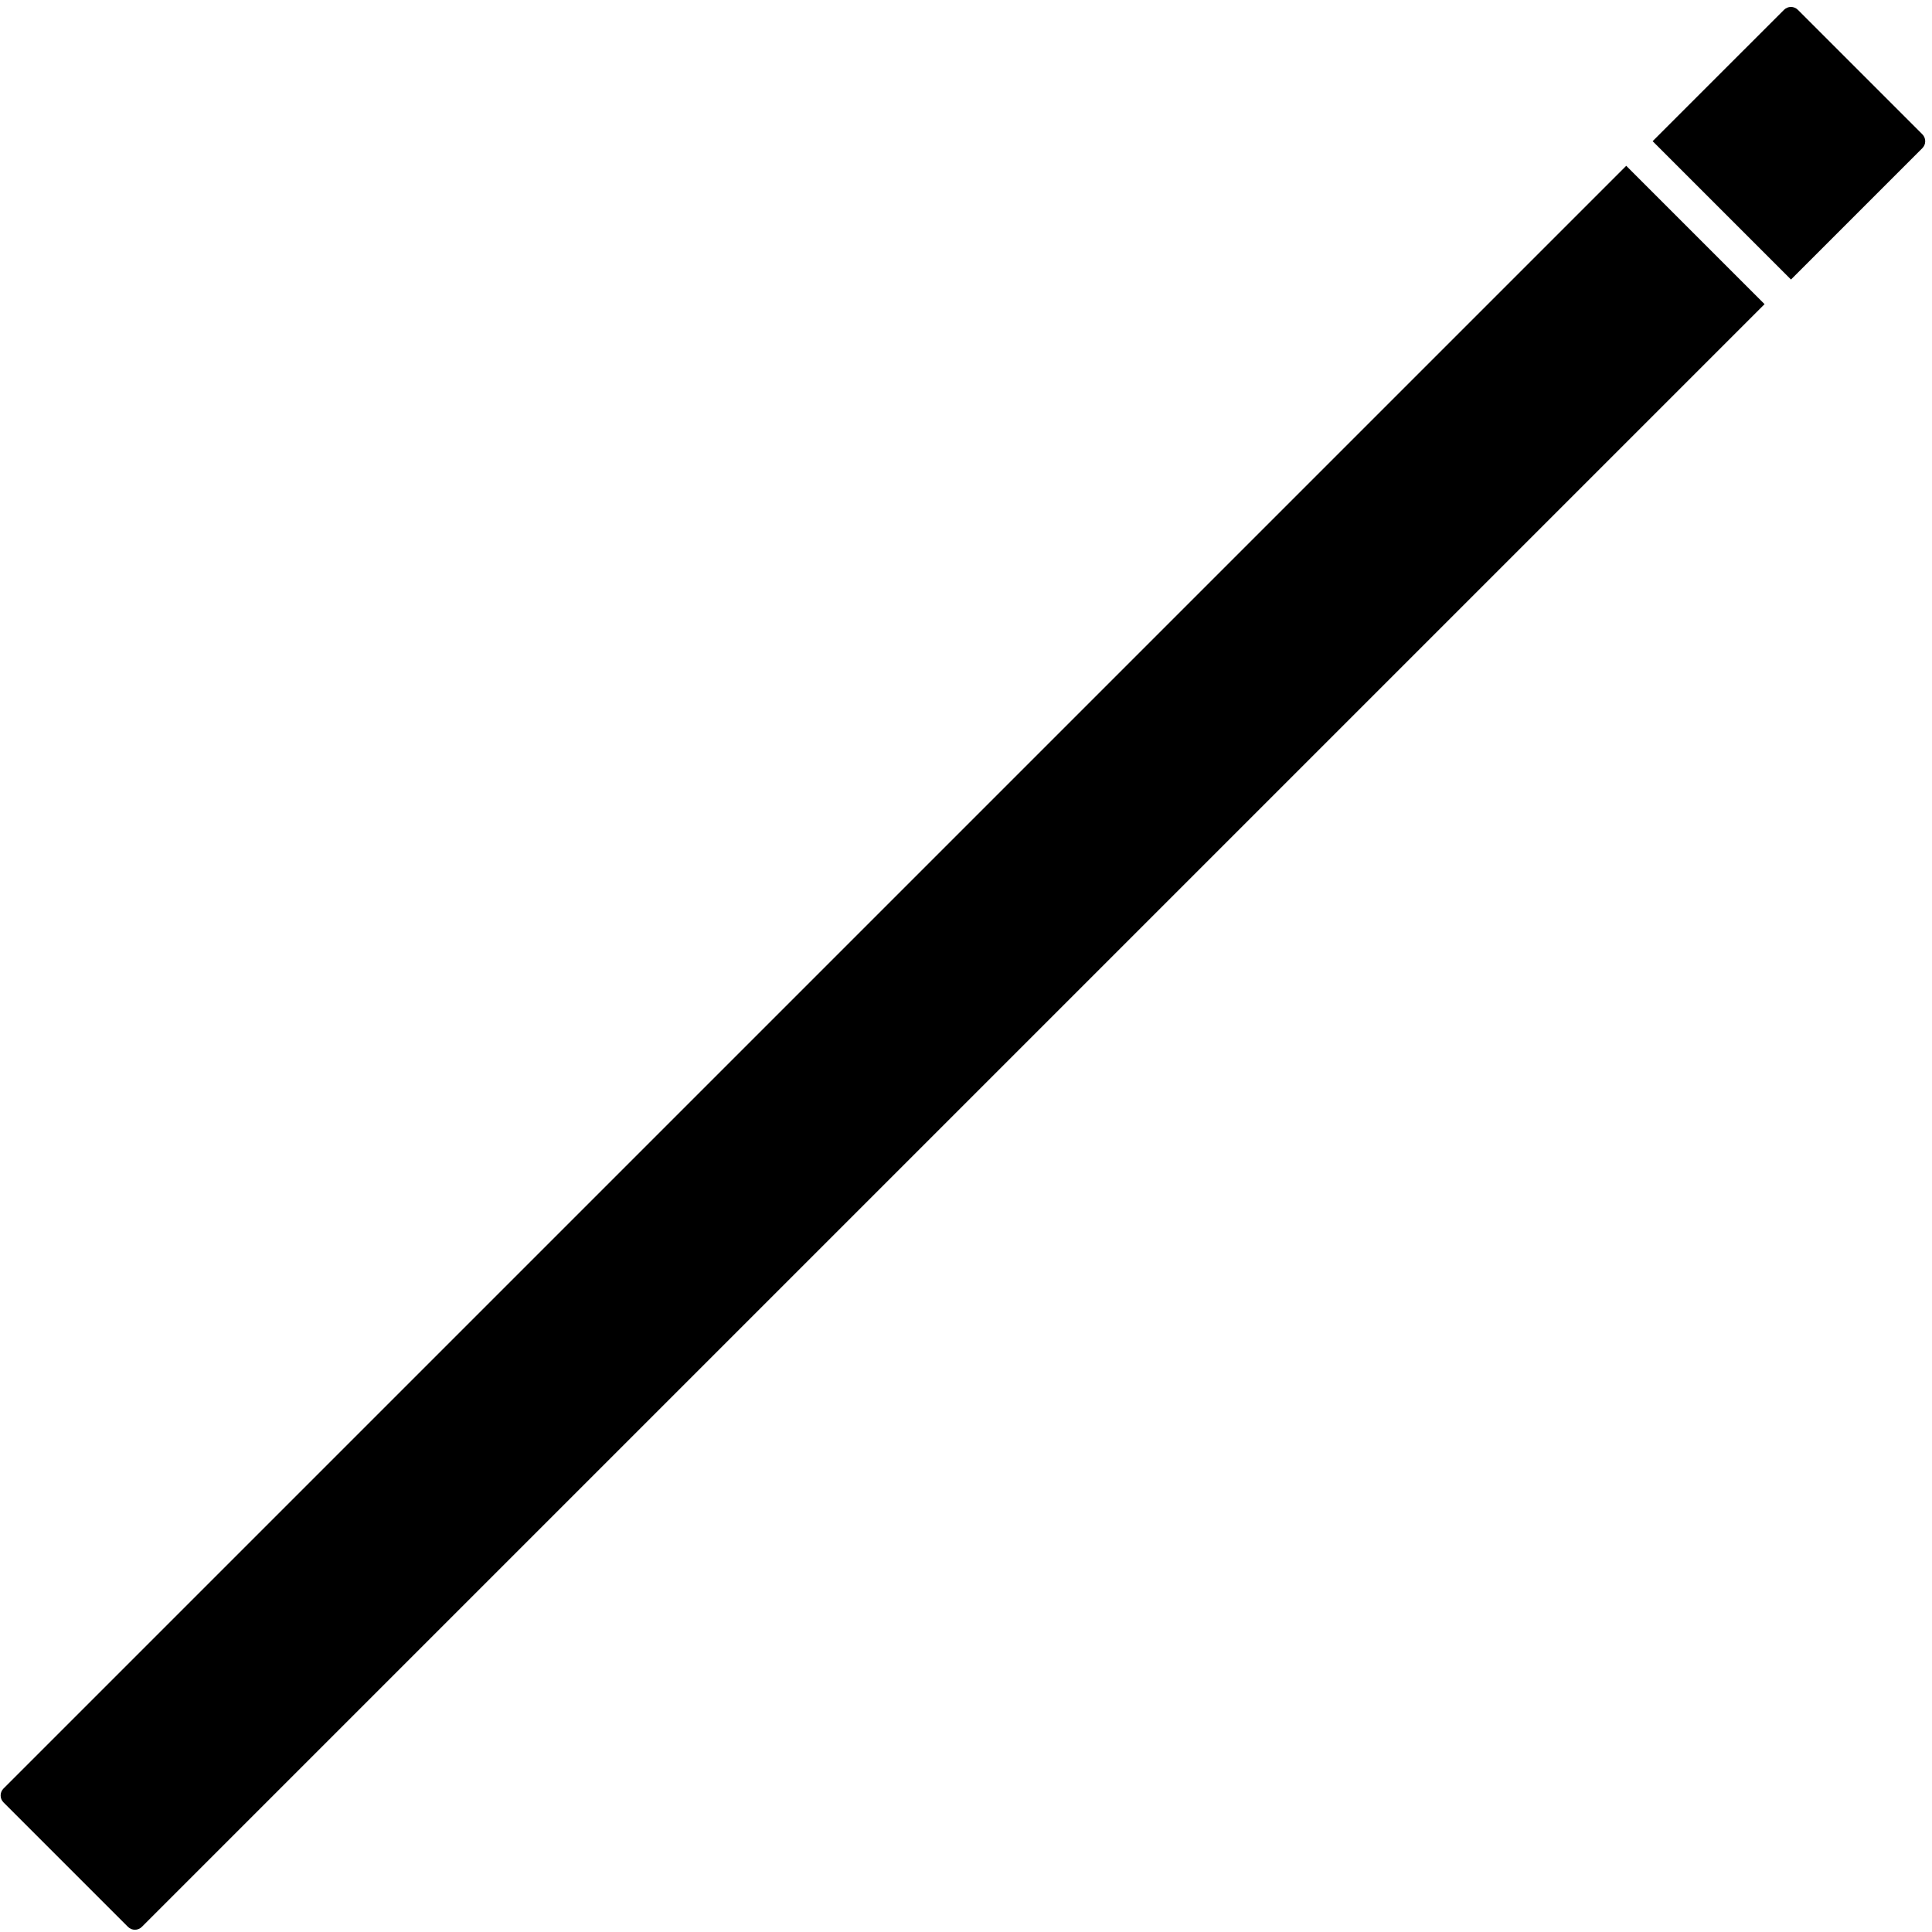 <?xml version="1.0" encoding="UTF-8" standalone="no"?>
<!DOCTYPE svg PUBLIC "-//W3C//DTD SVG 1.1//EN" "http://www.w3.org/Graphics/SVG/1.1/DTD/svg11.dtd">
<svg width="100%" height="100%" viewBox="0 0 1081 1081" version="1.1" xmlns="http://www.w3.org/2000/svg" xmlns:xlink="http://www.w3.org/1999/xlink" xml:space="preserve" xmlns:serif="http://www.serif.com/" style="fill-rule:evenodd;clip-rule:evenodd;stroke-linejoin:round;stroke-miterlimit:2;">
    <g transform="matrix(1,0,0,1,-2274,0)">
        <g id="tube" transform="matrix(1,0,0,1,2274.53,0.989)">
            <rect x="0" y="0" width="1080" height="1080" style="fill:none;"/>
            <g transform="matrix(1.388,0,0,1.388,-257.034,-162.637)">
                <g transform="matrix(0.707,0.707,-0.707,0.707,-965.329,-1750.38)">
                    <path d="M2723.41,90.515L2723.41,1015.76C2723.41,1017.94 2721.64,1019.71 2719.46,1019.71L2648.48,1019.71C2646.3,1019.71 2644.53,1017.94 2644.53,1015.76L2644.53,90.515L2723.41,90.515Z"/>
                </g>
                <g transform="matrix(0.707,0.707,-0.06,0.06,-957.496,-1757.49)">
                    <path d="M2719.46,90.515C2720.51,90.515 2721.51,95.426 2722.25,104.167C2723,112.909 2723.41,124.765 2723.41,137.127C2723.41,325.402 2723.41,1019.71 2723.41,1019.71L2644.53,1019.71L2644.53,137.127C2644.53,124.765 2644.94,112.909 2645.68,104.167C2646.43,95.426 2647.43,90.515 2648.48,90.515C2661.95,90.515 2705.99,90.515 2719.46,90.515Z"/>
                </g>
            </g>
        </g>
    </g>
</svg>
